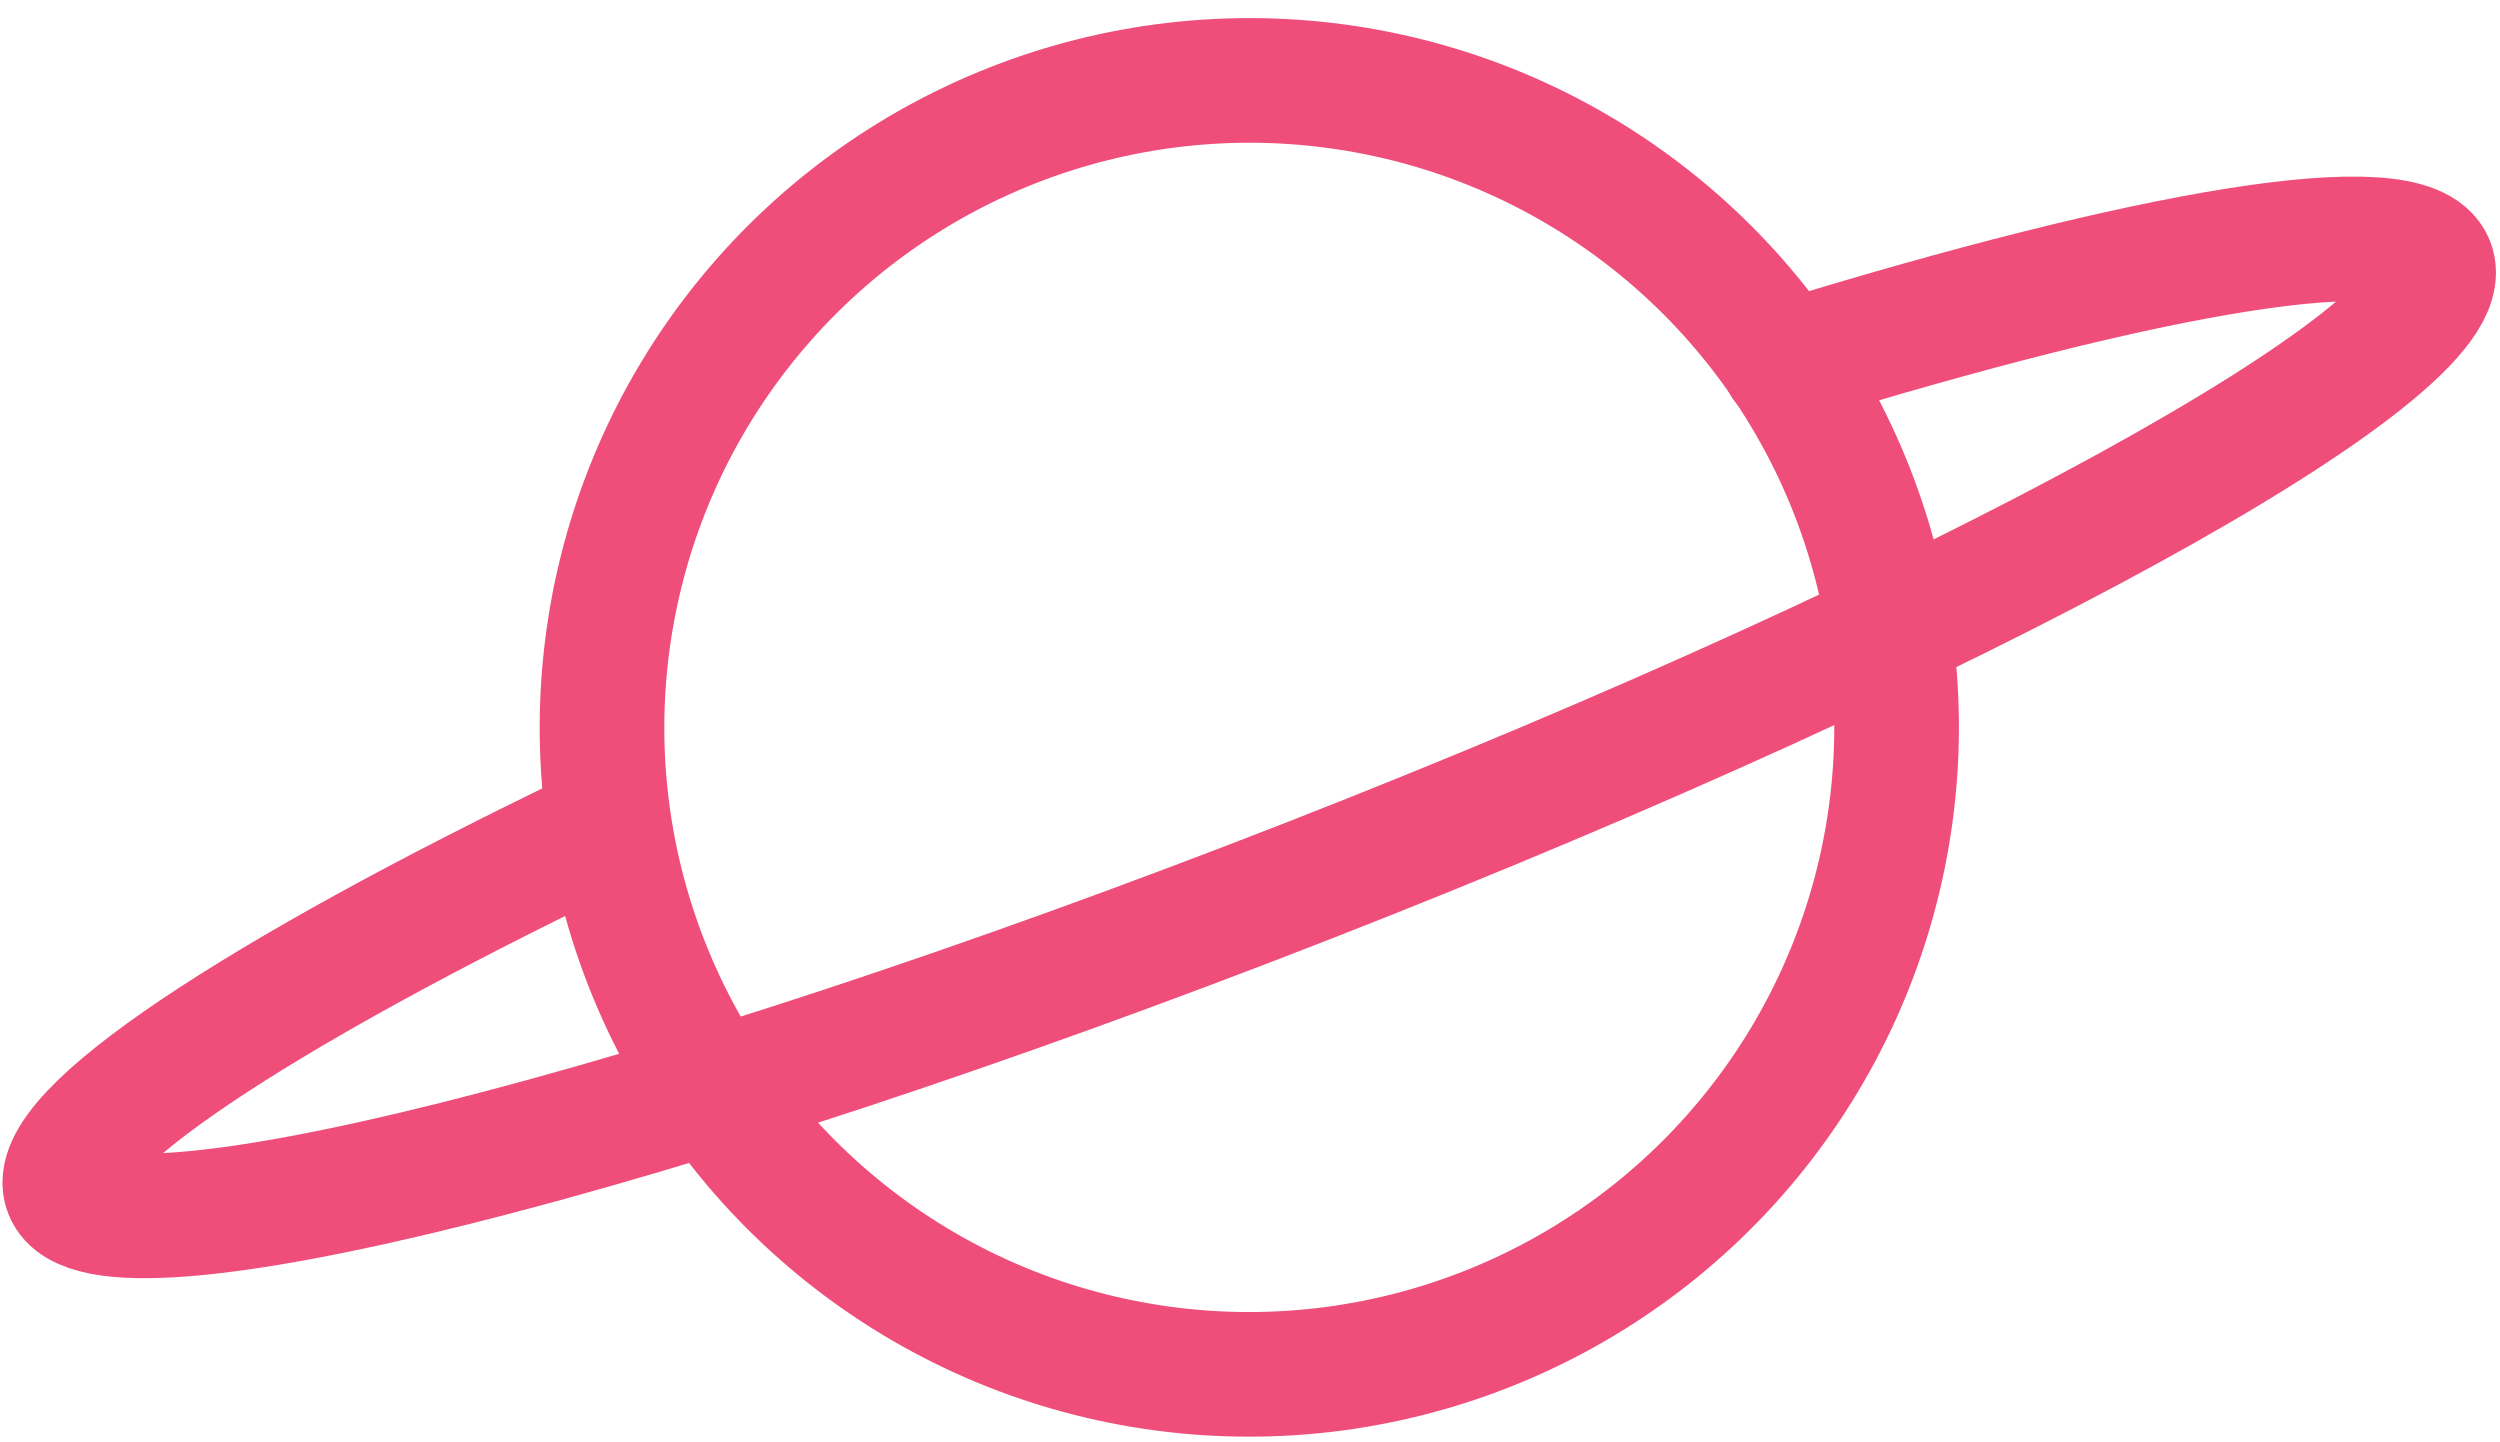 <?xml version="1.0" encoding="UTF-8"?>
<svg width="104px" height="60px" viewBox="0 0 104 60" version="1.1" xmlns="http://www.w3.org/2000/svg" xmlns:xlink="http://www.w3.org/1999/xlink">
    <!-- Generator: Sketch 46.1 (44463) - http://www.bohemiancoding.com/sketch -->
    <title>planet 1</title>
    <desc>Created with Sketch.</desc>
    <defs></defs>
    <g id="Design" stroke="none" stroke-width="1" fill="none" fill-rule="evenodd" stroke-linecap="round" stroke-linejoin="round">
        <g id="300_After-Party" transform="translate(-911, -170)" stroke="#EF4E7B" stroke-width="5.185">
            <g id="universe-pattern" transform="translate(36, 123)">
                <g id="planet-1" transform="translate(927, 77) rotate(-15) translate(-927, -77) translate(874, 47)">
                    <ellipse id="Oval" transform="translate(52.905, 30.243) rotate(-6.41) translate(-52.905, -30.243) " cx="52.905" cy="30.243" rx="26.93" ry="26.911"></ellipse>
                    <path d="M78.321,21.393 C94.251,20.793 105.14,21.815 105.422,24.356 C105.844,28.148 82.673,33.807 53.667,37.037 C24.662,40.267 0.801,39.904 0.378,36.141 C0.096,33.637 10.192,30.296 25.484,27.407" id="Shape"></path>
                </g>
            </g>
        </g>
    </g>
</svg>